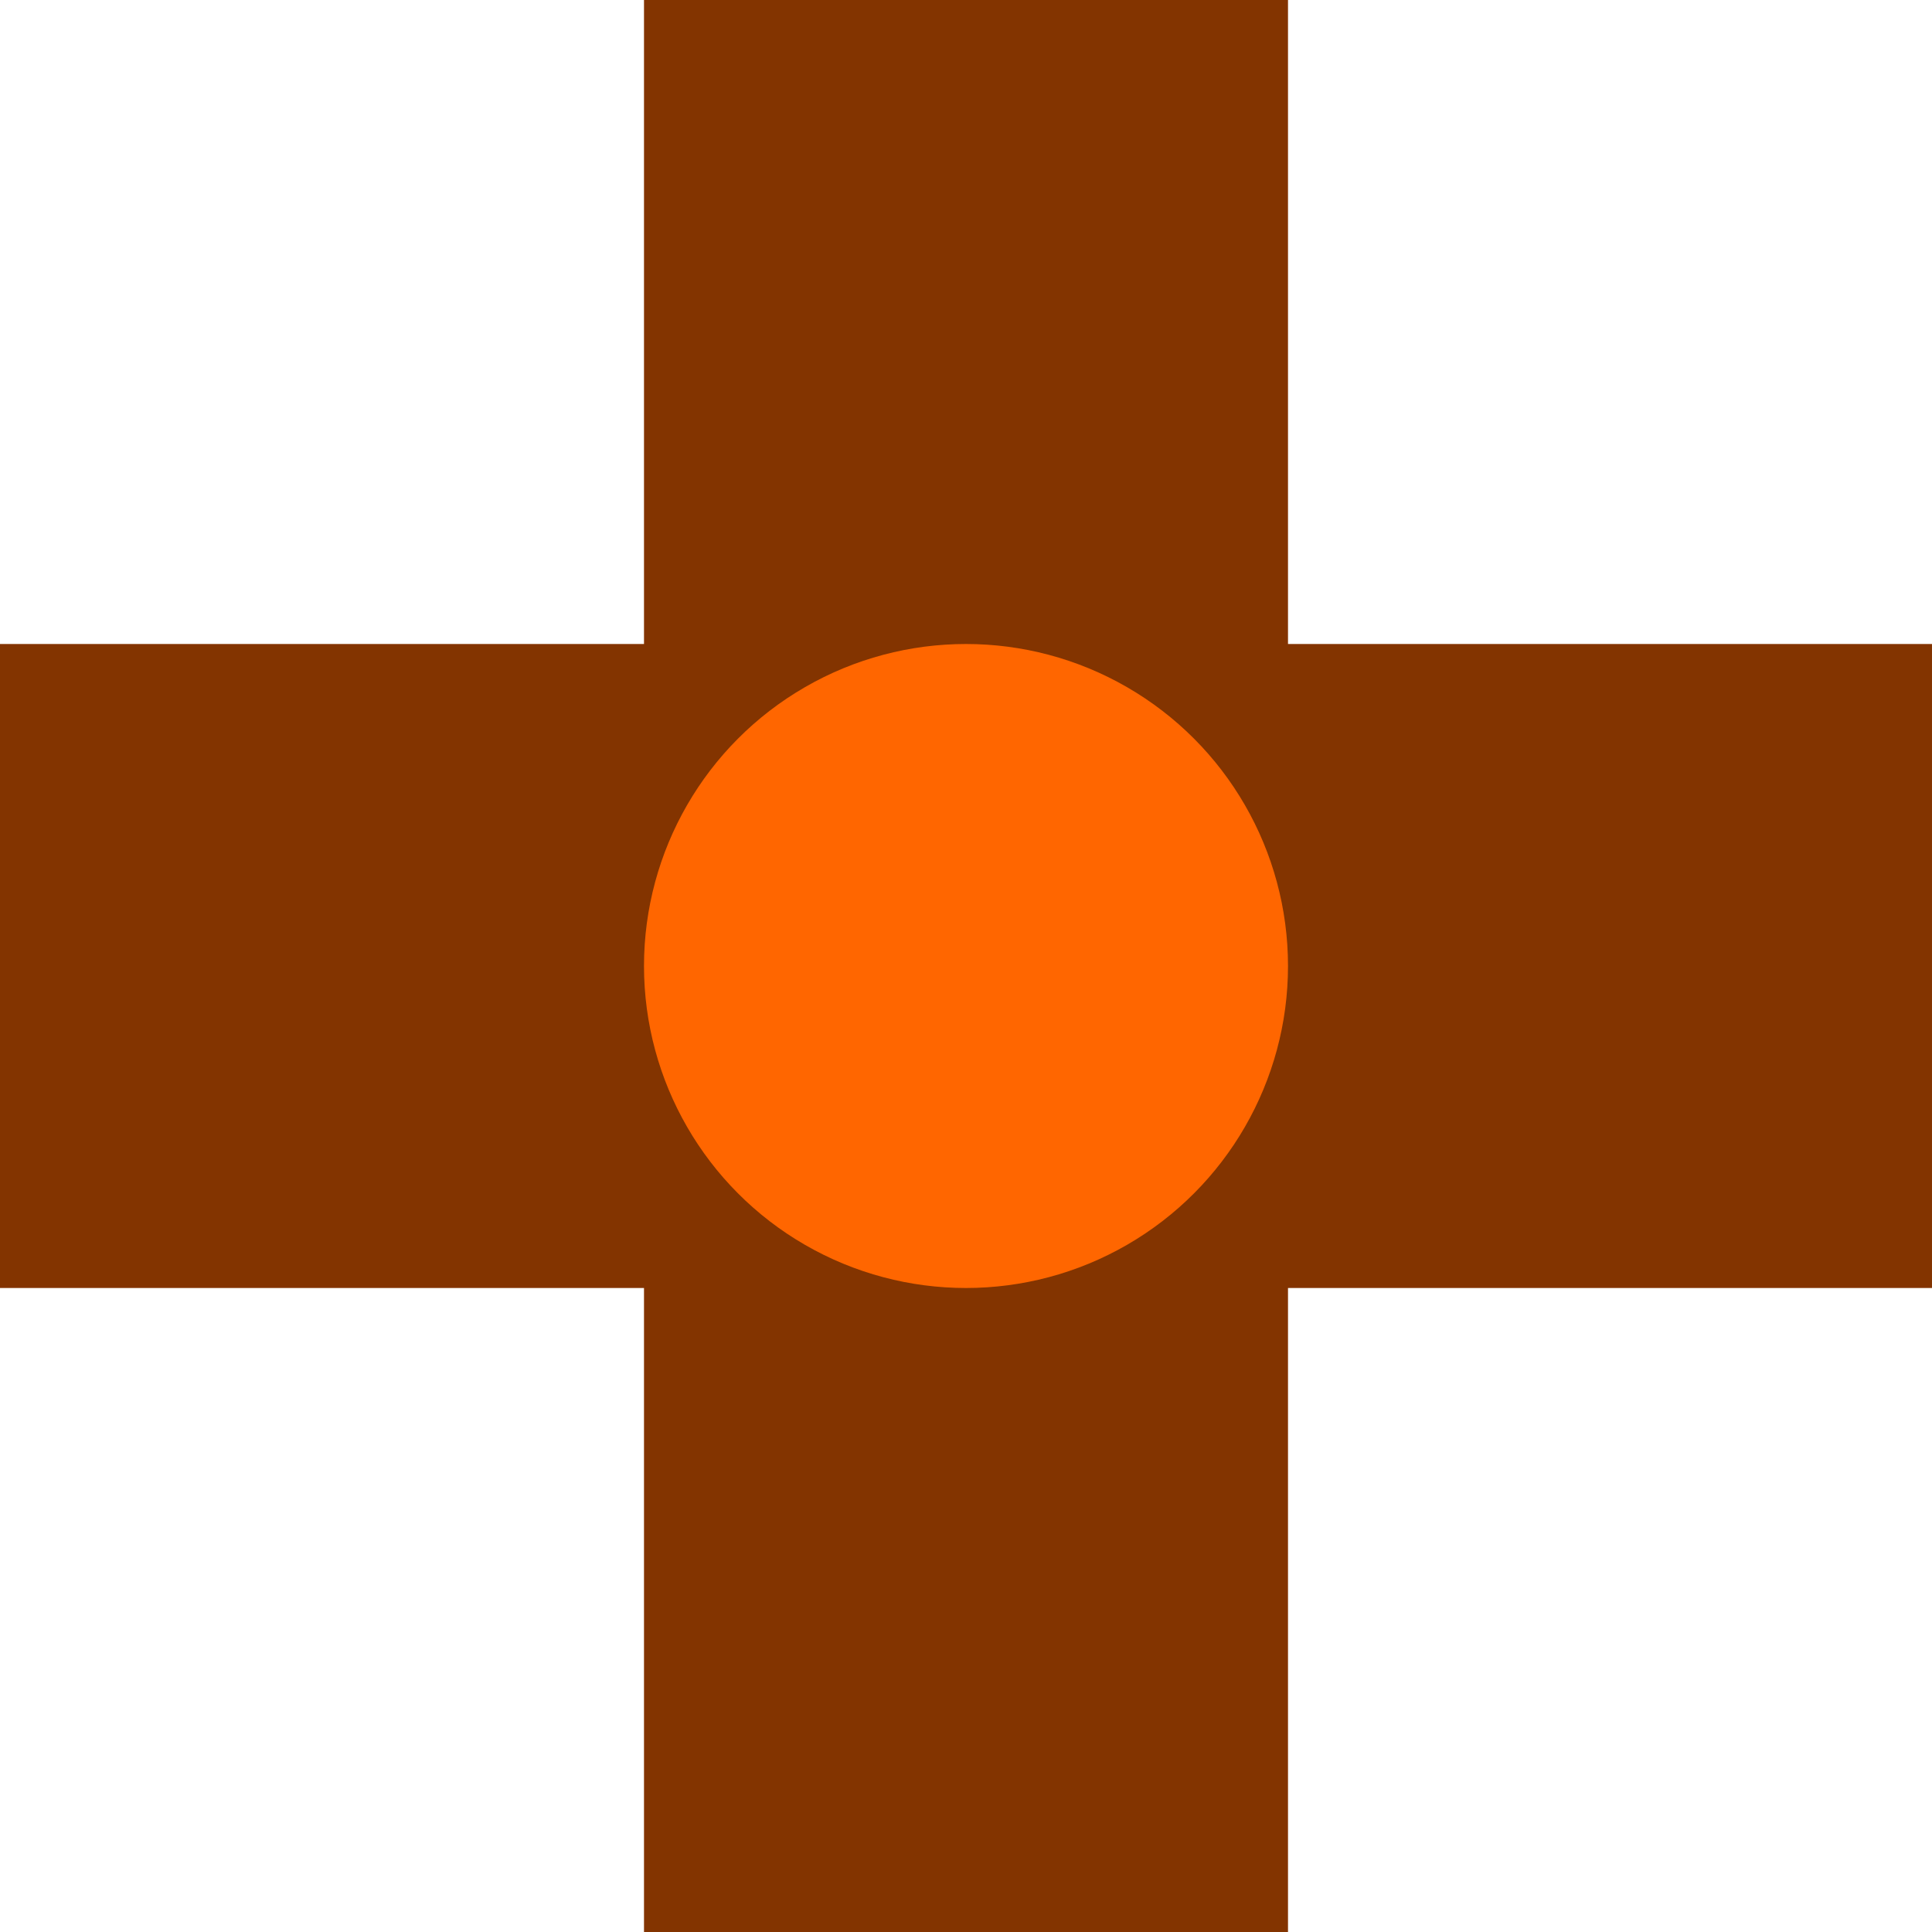 <?xml version="1.0" encoding="UTF-8" standalone="no"?>
<!-- Created with Inkscape (http://www.inkscape.org/) -->

<svg
   xmlns:dc="http://purl.org/dc/elements/1.1/"
   xmlns:cc="http://creativecommons.org/ns#"
   xmlns:rdf="http://www.w3.org/1999/02/22-rdf-syntax-ns#"
   xmlns:svg="http://www.w3.org/2000/svg"
   xmlns="http://www.w3.org/2000/svg"
   xmlns:sodipodi="http://sodipodi.sourceforge.net/DTD/sodipodi-0.dtd"
   xmlns:inkscape="http://www.inkscape.org/namespaces/inkscape"
   width="192"
   height="192"
   viewBox="0 0 192 192"
   version="1.1"
   id="svg841"
   inkscape:version="0.92.2 5c3e80d, 2017-08-06"
   sodipodi:docname="windmill1.svg"
   inkscape:export-filename="/Users/sashavol/Dropbox/Main/Podge/src/main/assets/tilesets/windmill1.png"
   inkscape:export-xdpi="96"
   inkscape:export-ydpi="96">
  <defs
     id="defs835" />
  <sodipodi:namedview
     id="base"
     pagecolor="#ffffff"
     bordercolor="#666666"
     borderopacity="1.0"
     inkscape:pageopacity="0.0"
     inkscape:pageshadow="2"
     inkscape:zoom="1.979899"
     inkscape:cx="27.288977"
     inkscape:cy="73.204828"
     inkscape:document-units="px"
     inkscape:current-layer="layer1"
     showgrid="true"
     units="px"
     inkscape:pagecheckerboard="true"
     inkscape:window-width="1440"
     inkscape:window-height="856"
     inkscape:window-x="-12"
     inkscape:window-y="7"
     inkscape:window-maximized="0">
    <inkscape:grid
       type="xygrid"
       id="grid1386"
       spacingx="64"
       spacingy="64" />
  </sodipodi:namedview>
  <g
     inkscape:label="Layer 1"
     inkscape:groupmode="layer"
     id="layer1"
     transform="translate(0,-293.267)">
    <path
       style="fill:#833400;stroke:none;stroke-width:1px;stroke-linecap:butt;stroke-linejoin:miter;stroke-opacity:1;fill-opacity:1"
       d="m 64,293.267 h 64 v 64 h 64 v 64 h -64 v 64 H 64 v -64 H 0 v -64 h 64 z"
       id="path1390"
       inkscape:connector-curvature="0" />
    <circle
       style="opacity:1;fill:#ff6600;fill-opacity:1;stroke:none;stroke-width:1.875;stroke-linejoin:round;stroke-miterlimit:4;stroke-dasharray:none;stroke-opacity:1;paint-order:stroke markers fill"
       id="path1392"
       cx="96"
       cy="389.267"
       r="32" />
  </g>
</svg>
